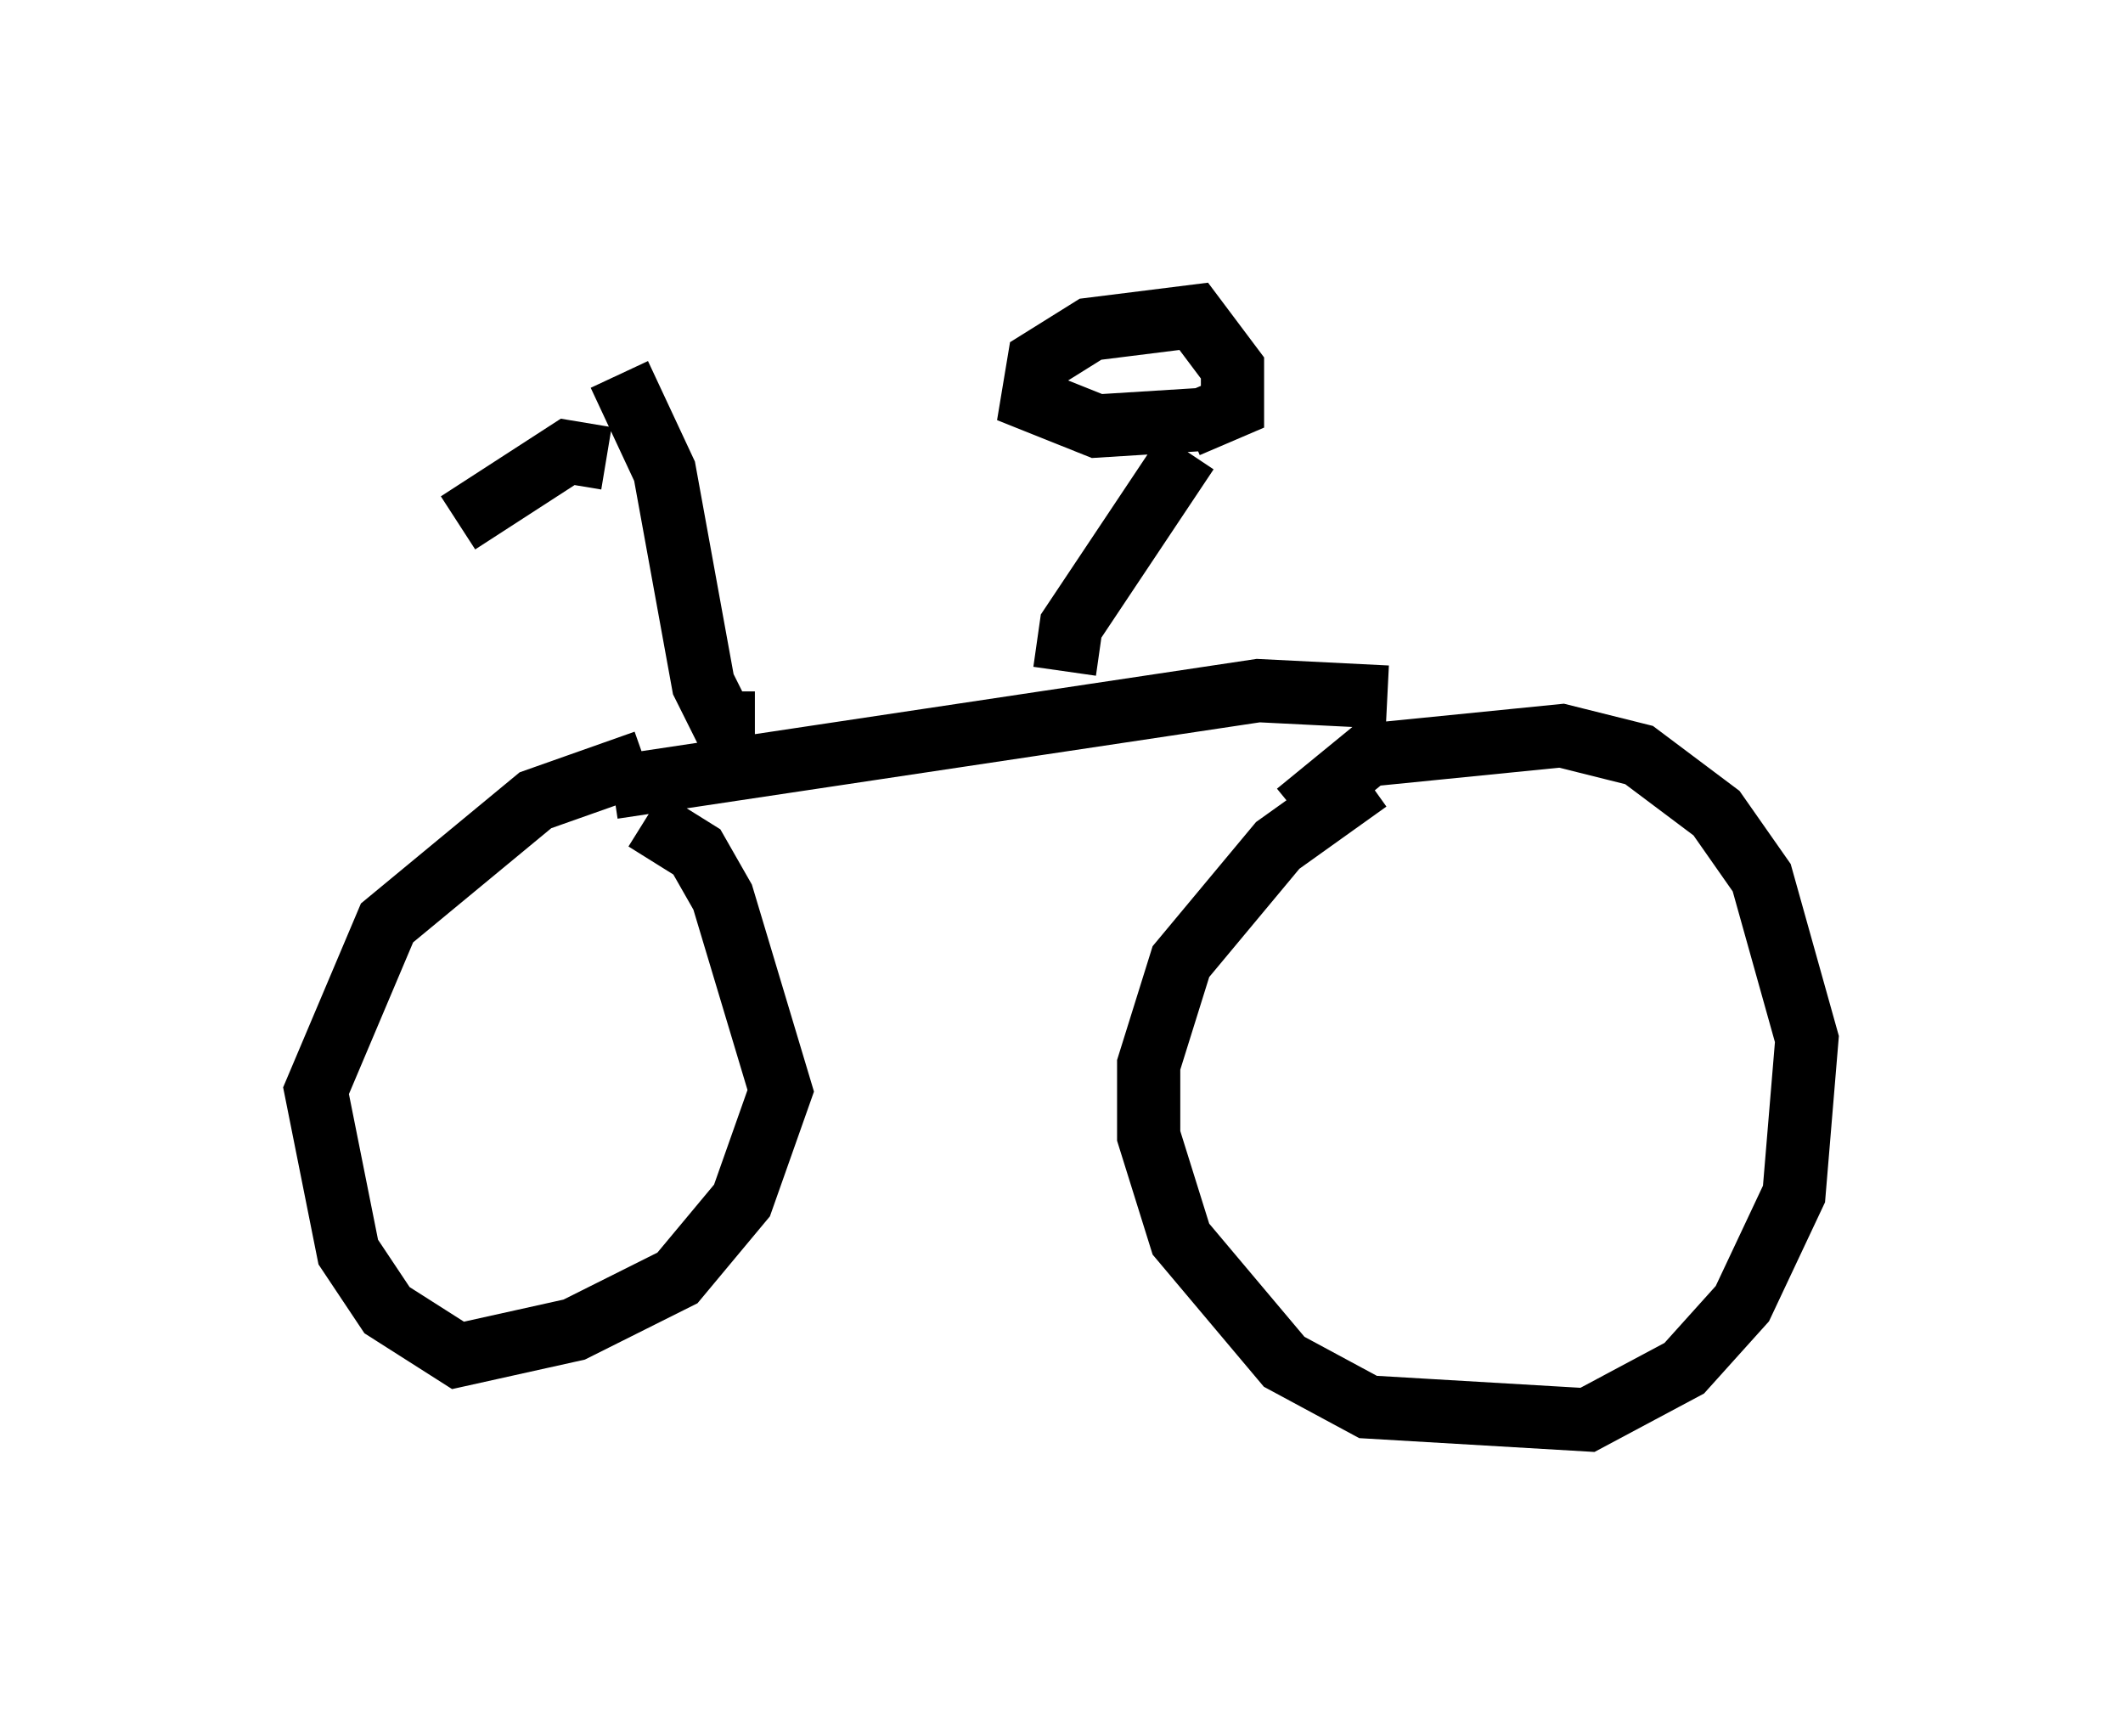 <?xml version="1.0" encoding="utf-8" ?>
<svg baseProfile="full" height="27.456" version="1.1" width="33.582" xmlns="http://www.w3.org/2000/svg" xmlns:ev="http://www.w3.org/2001/xml-events" xmlns:xlink="http://www.w3.org/1999/xlink"><defs /><rect fill="white" height="27.456" width="33.582" x="0" y="0" /><path d="M23.988, 12.044 m-2.348, 0.306 l-1.429, 1.021 -1.531, 1.838 l-0.51, 1.633 0.0, 1.123 l0.51, 1.633 1.633, 1.94 l1.327, 0.715 3.471, 0.204 l1.531, -0.817 0.919, -1.021 l0.817, -1.735 0.204, -2.45 l-0.715, -2.552 -0.715, -1.021 l-1.225, -0.919 -1.225, -0.306 l-3.063, 0.306 -1.123, 0.919 m-10.311, -0.817 l-1.735, 0.613 -2.348, 1.94 l-1.123, 2.654 0.51, 2.552 l0.613, 0.919 1.123, 0.715 l1.838, -0.408 1.633, -0.817 l1.021, -1.225 0.613, -1.735 l-0.919, -3.063 -0.408, -0.715 l-0.817, -0.51 m0.408, -1.429 l0.0, 0.0 m-0.919, 0.919 l10.208, -1.531 2.042, 0.102 m-5.104, -0.408 l0.102, -0.715 1.838, -2.756 m0.204, -0.51 l-1.633, 0.102 -1.021, -0.408 l0.102, -0.613 0.817, -0.51 l1.633, -0.204 0.613, 0.817 l0.0, 0.613 -0.715, 0.306 m-6.84, 4.696 l-0.51, 0.0 -0.306, -0.613 l-0.613, -3.369 -0.715, -1.531 m-0.204, 1.327 l-0.613, -0.102 -1.735, 1.123 " fill="none" stroke="black" stroke-width="1" /></svg>
